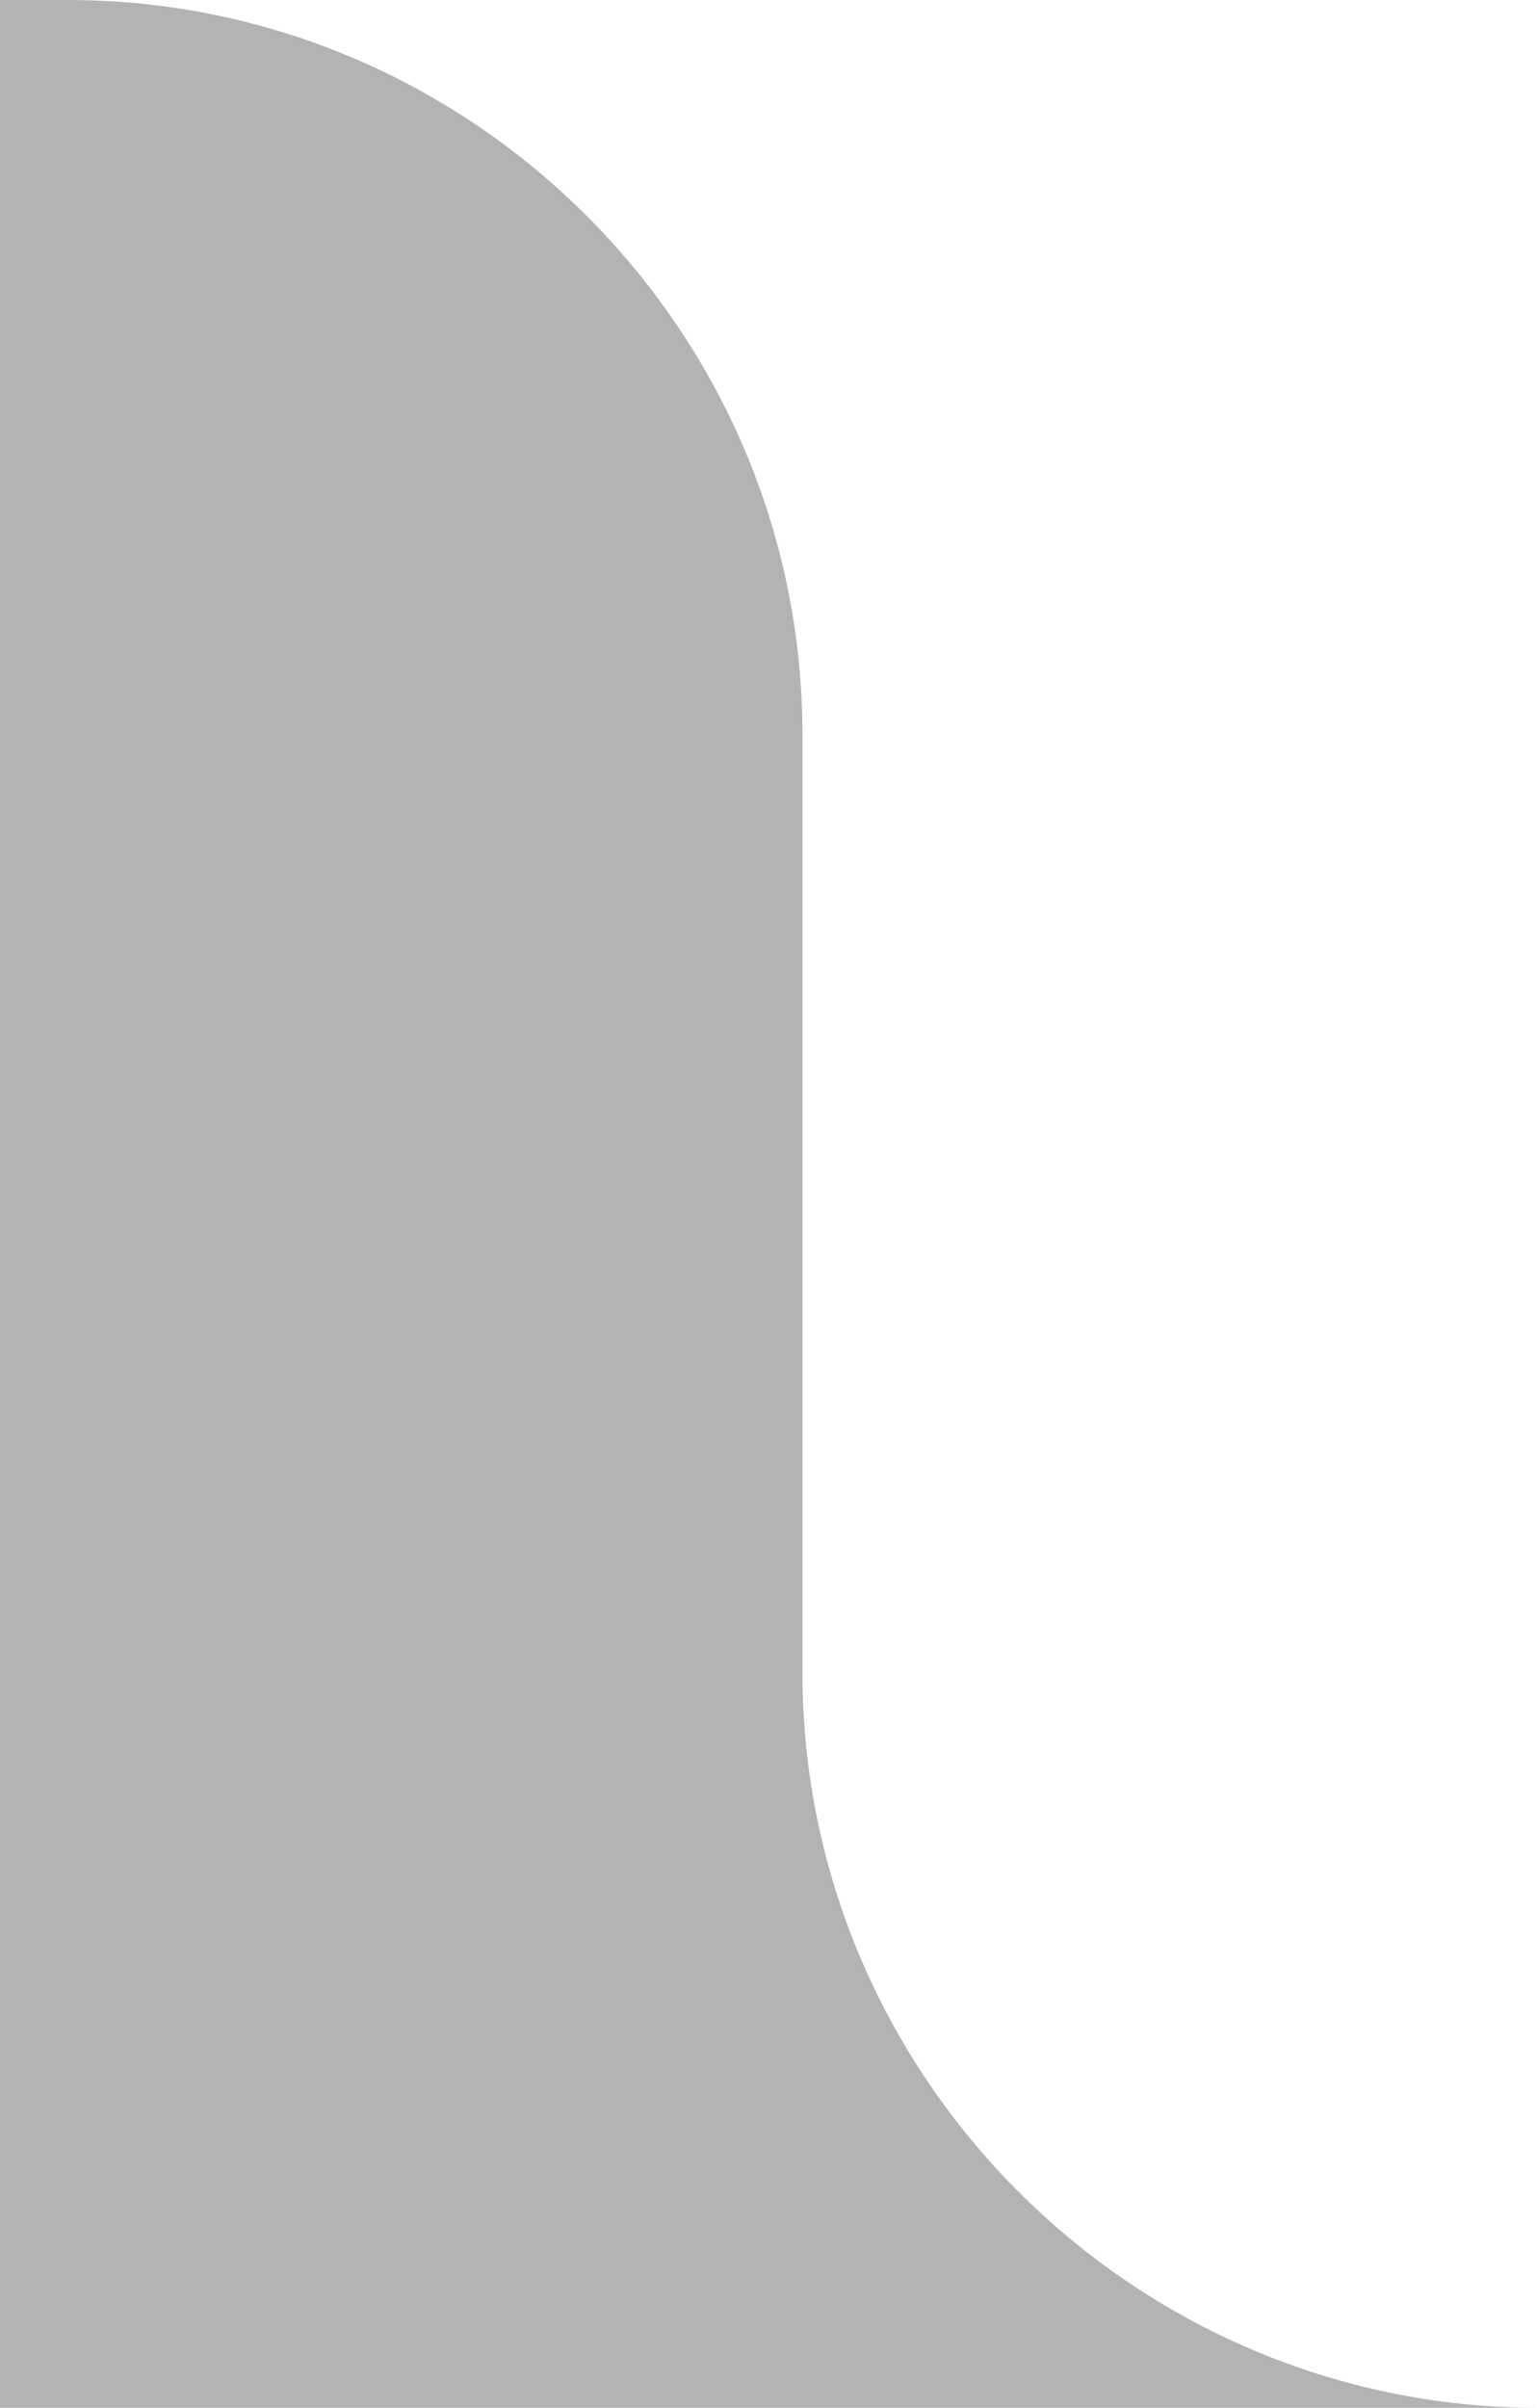 <?xml version="1.0" encoding="utf-8"?>
<!-- Generator: Adobe Illustrator 16.0.0, SVG Export Plug-In . SVG Version: 6.00 Build 0)  -->
<!DOCTYPE svg PUBLIC "-//W3C//DTD SVG 1.1//EN" "http://www.w3.org/Graphics/SVG/1.1/DTD/svg11.dtd">
<svg version="1.1" id="Layer_1" xmlns="http://www.w3.org/2000/svg" xmlns:xlink="http://www.w3.org/1999/xlink" x="0px" y="0px"
	 width="49.8px" height="78px" viewBox="0 0 49.8 78" enable-background="new 0 0 49.8 78" xml:space="preserve">
<path fill="#B3B3B3" d="M0,78h2.199h47.602C36.711,77.986,26,67.268,26,54.178V23.8C26,10.71,15.289,0,2.199,0H0V78z"/>
</svg>
